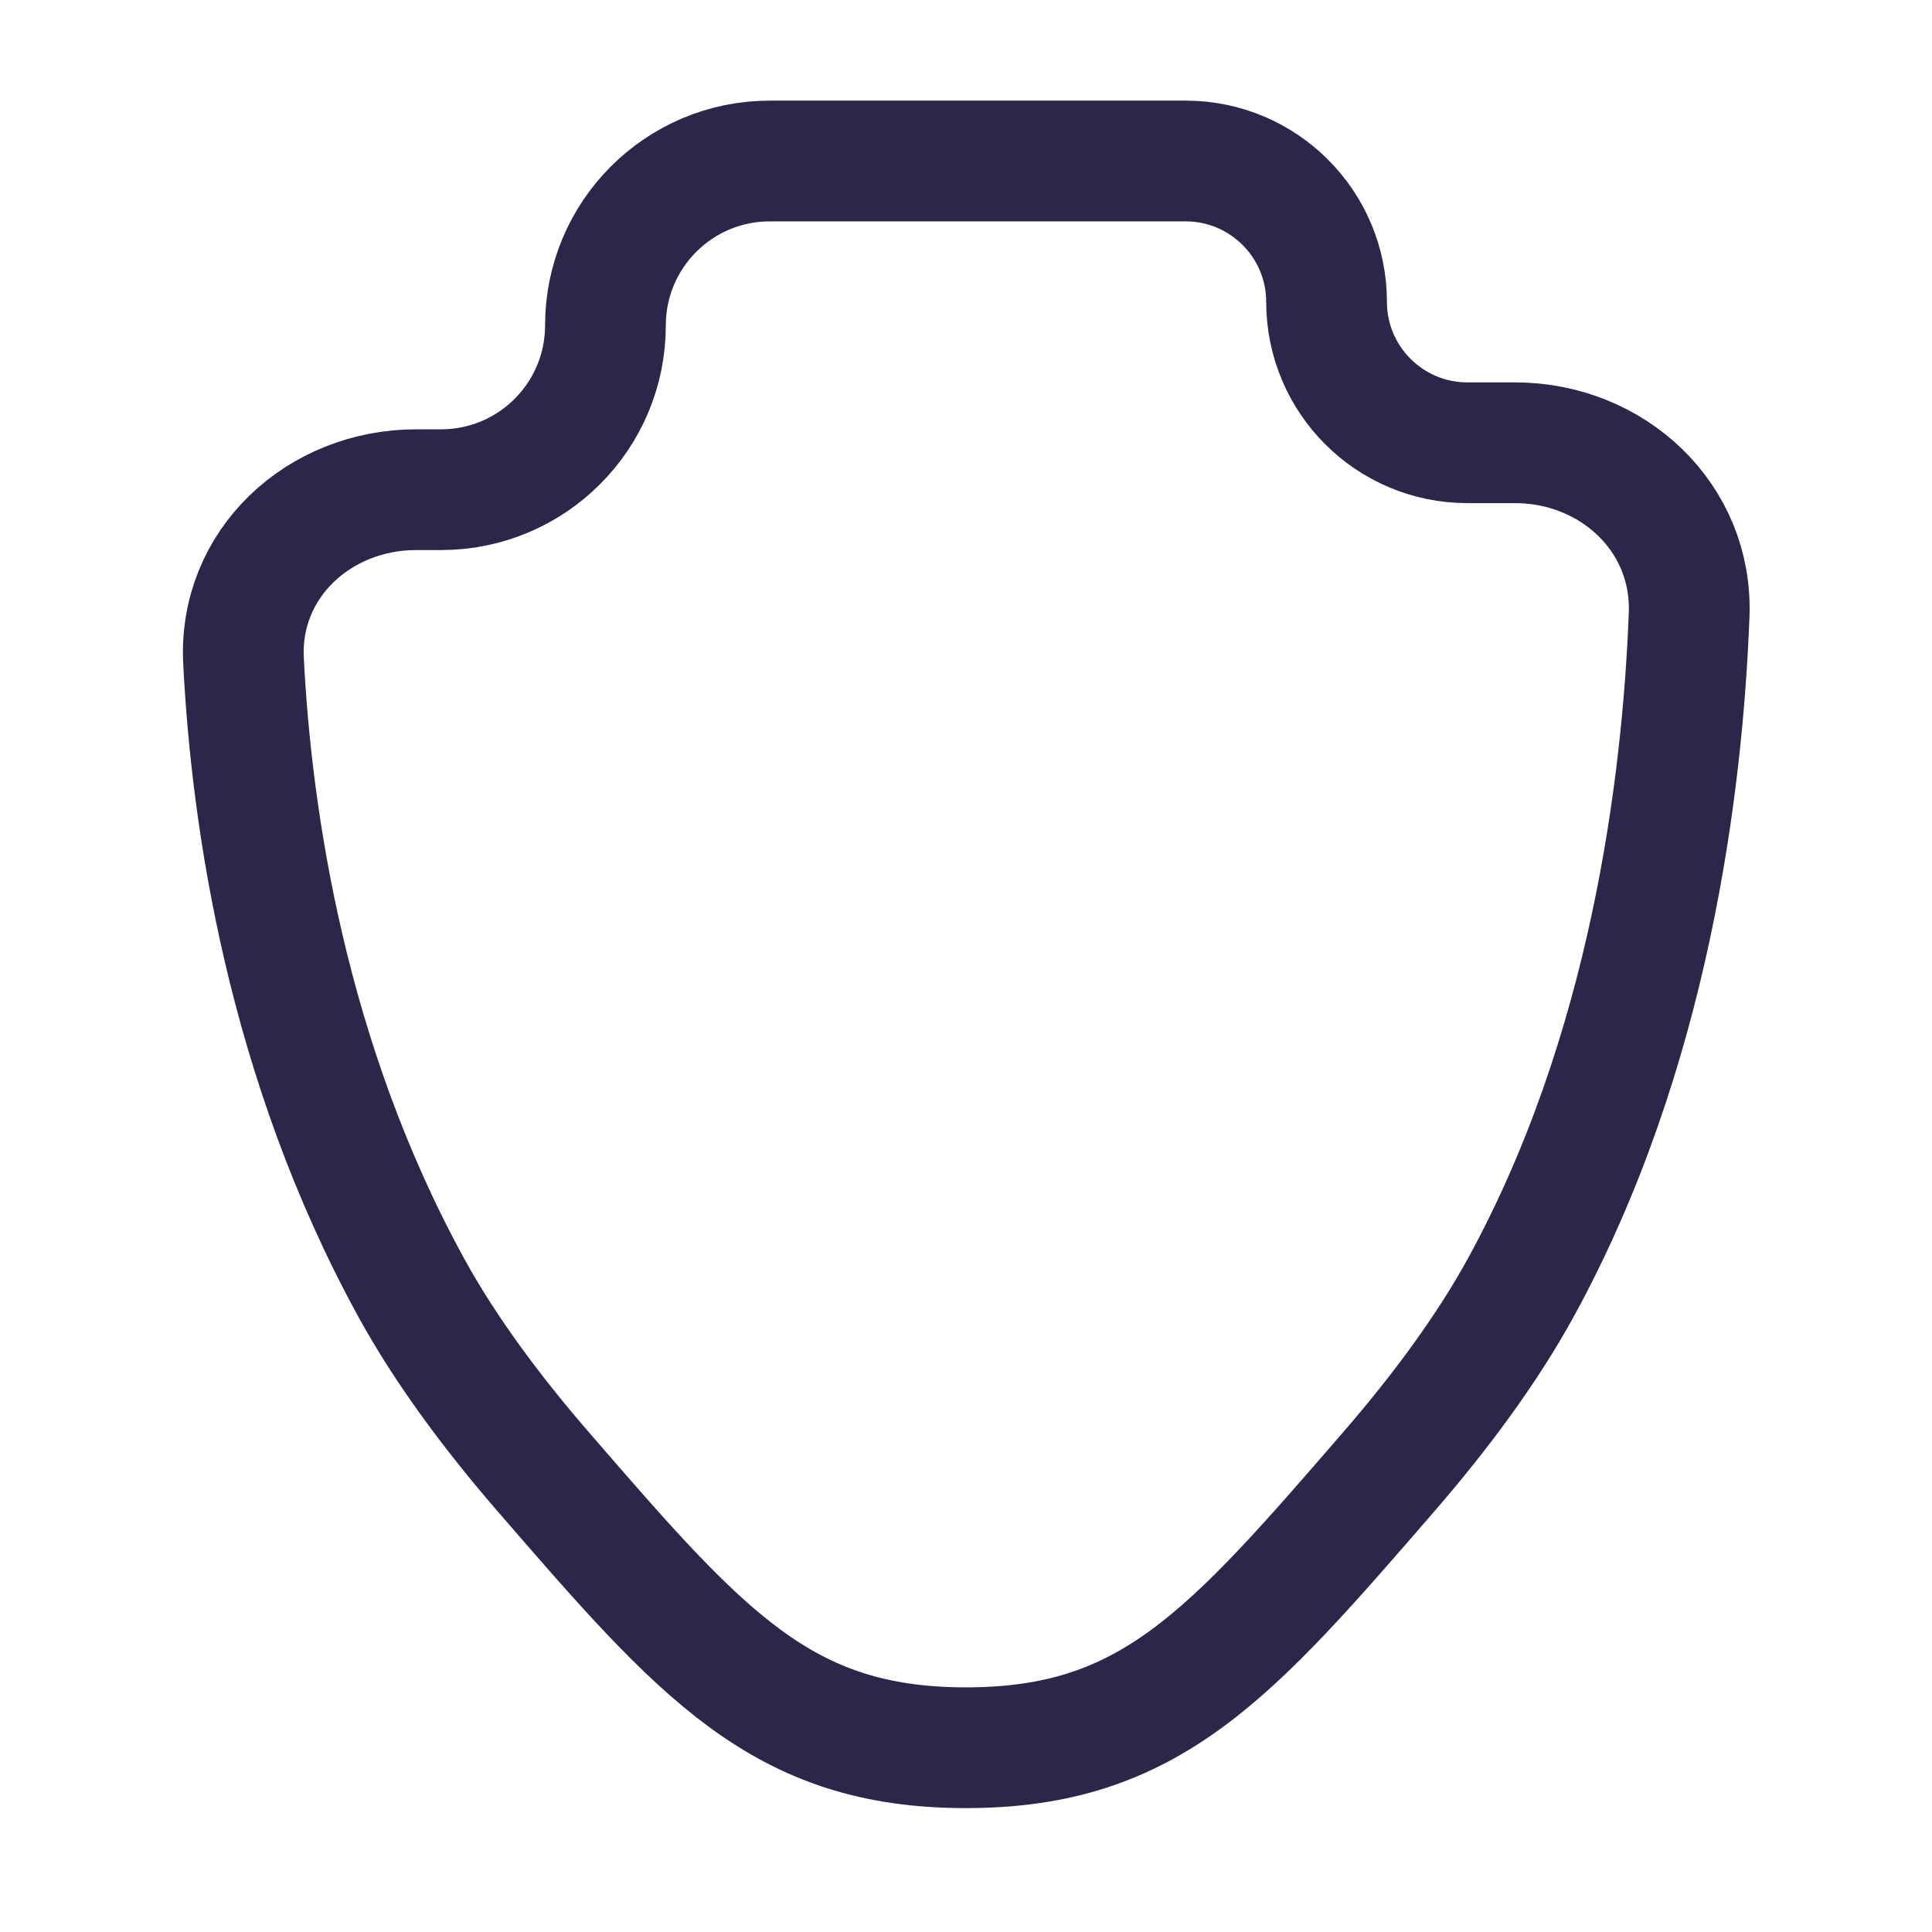 <svg width="24" height="24" viewBox="0 0 24 24" fill="none" xmlns="http://www.w3.org/2000/svg">
<path d="M14.729 2C15.695 2 16.479 2.784 16.479 3.75C16.479 4.716 17.262 5.5 18.229 5.5H18.818C20.03 5.5 21.029 6.427 20.983 7.637C20.902 9.75 20.491 13.081 18.889 16C18.466 16.77 17.892 17.543 17.255 18.279C15.275 20.567 14.285 21.711 12 21.711C9.715 21.711 8.725 20.567 6.745 18.279C6.108 17.543 5.534 16.77 5.111 16C3.557 13.168 3.124 10.159 3.025 8.209C2.964 7.002 3.963 6.083 5.171 6.083H5.48C6.607 6.083 7.521 5.169 7.521 4.042C7.521 2.914 8.435 2 9.563 2H14.729Z" stroke="#2D264B" stroke-width="1.5"/>
</svg>
